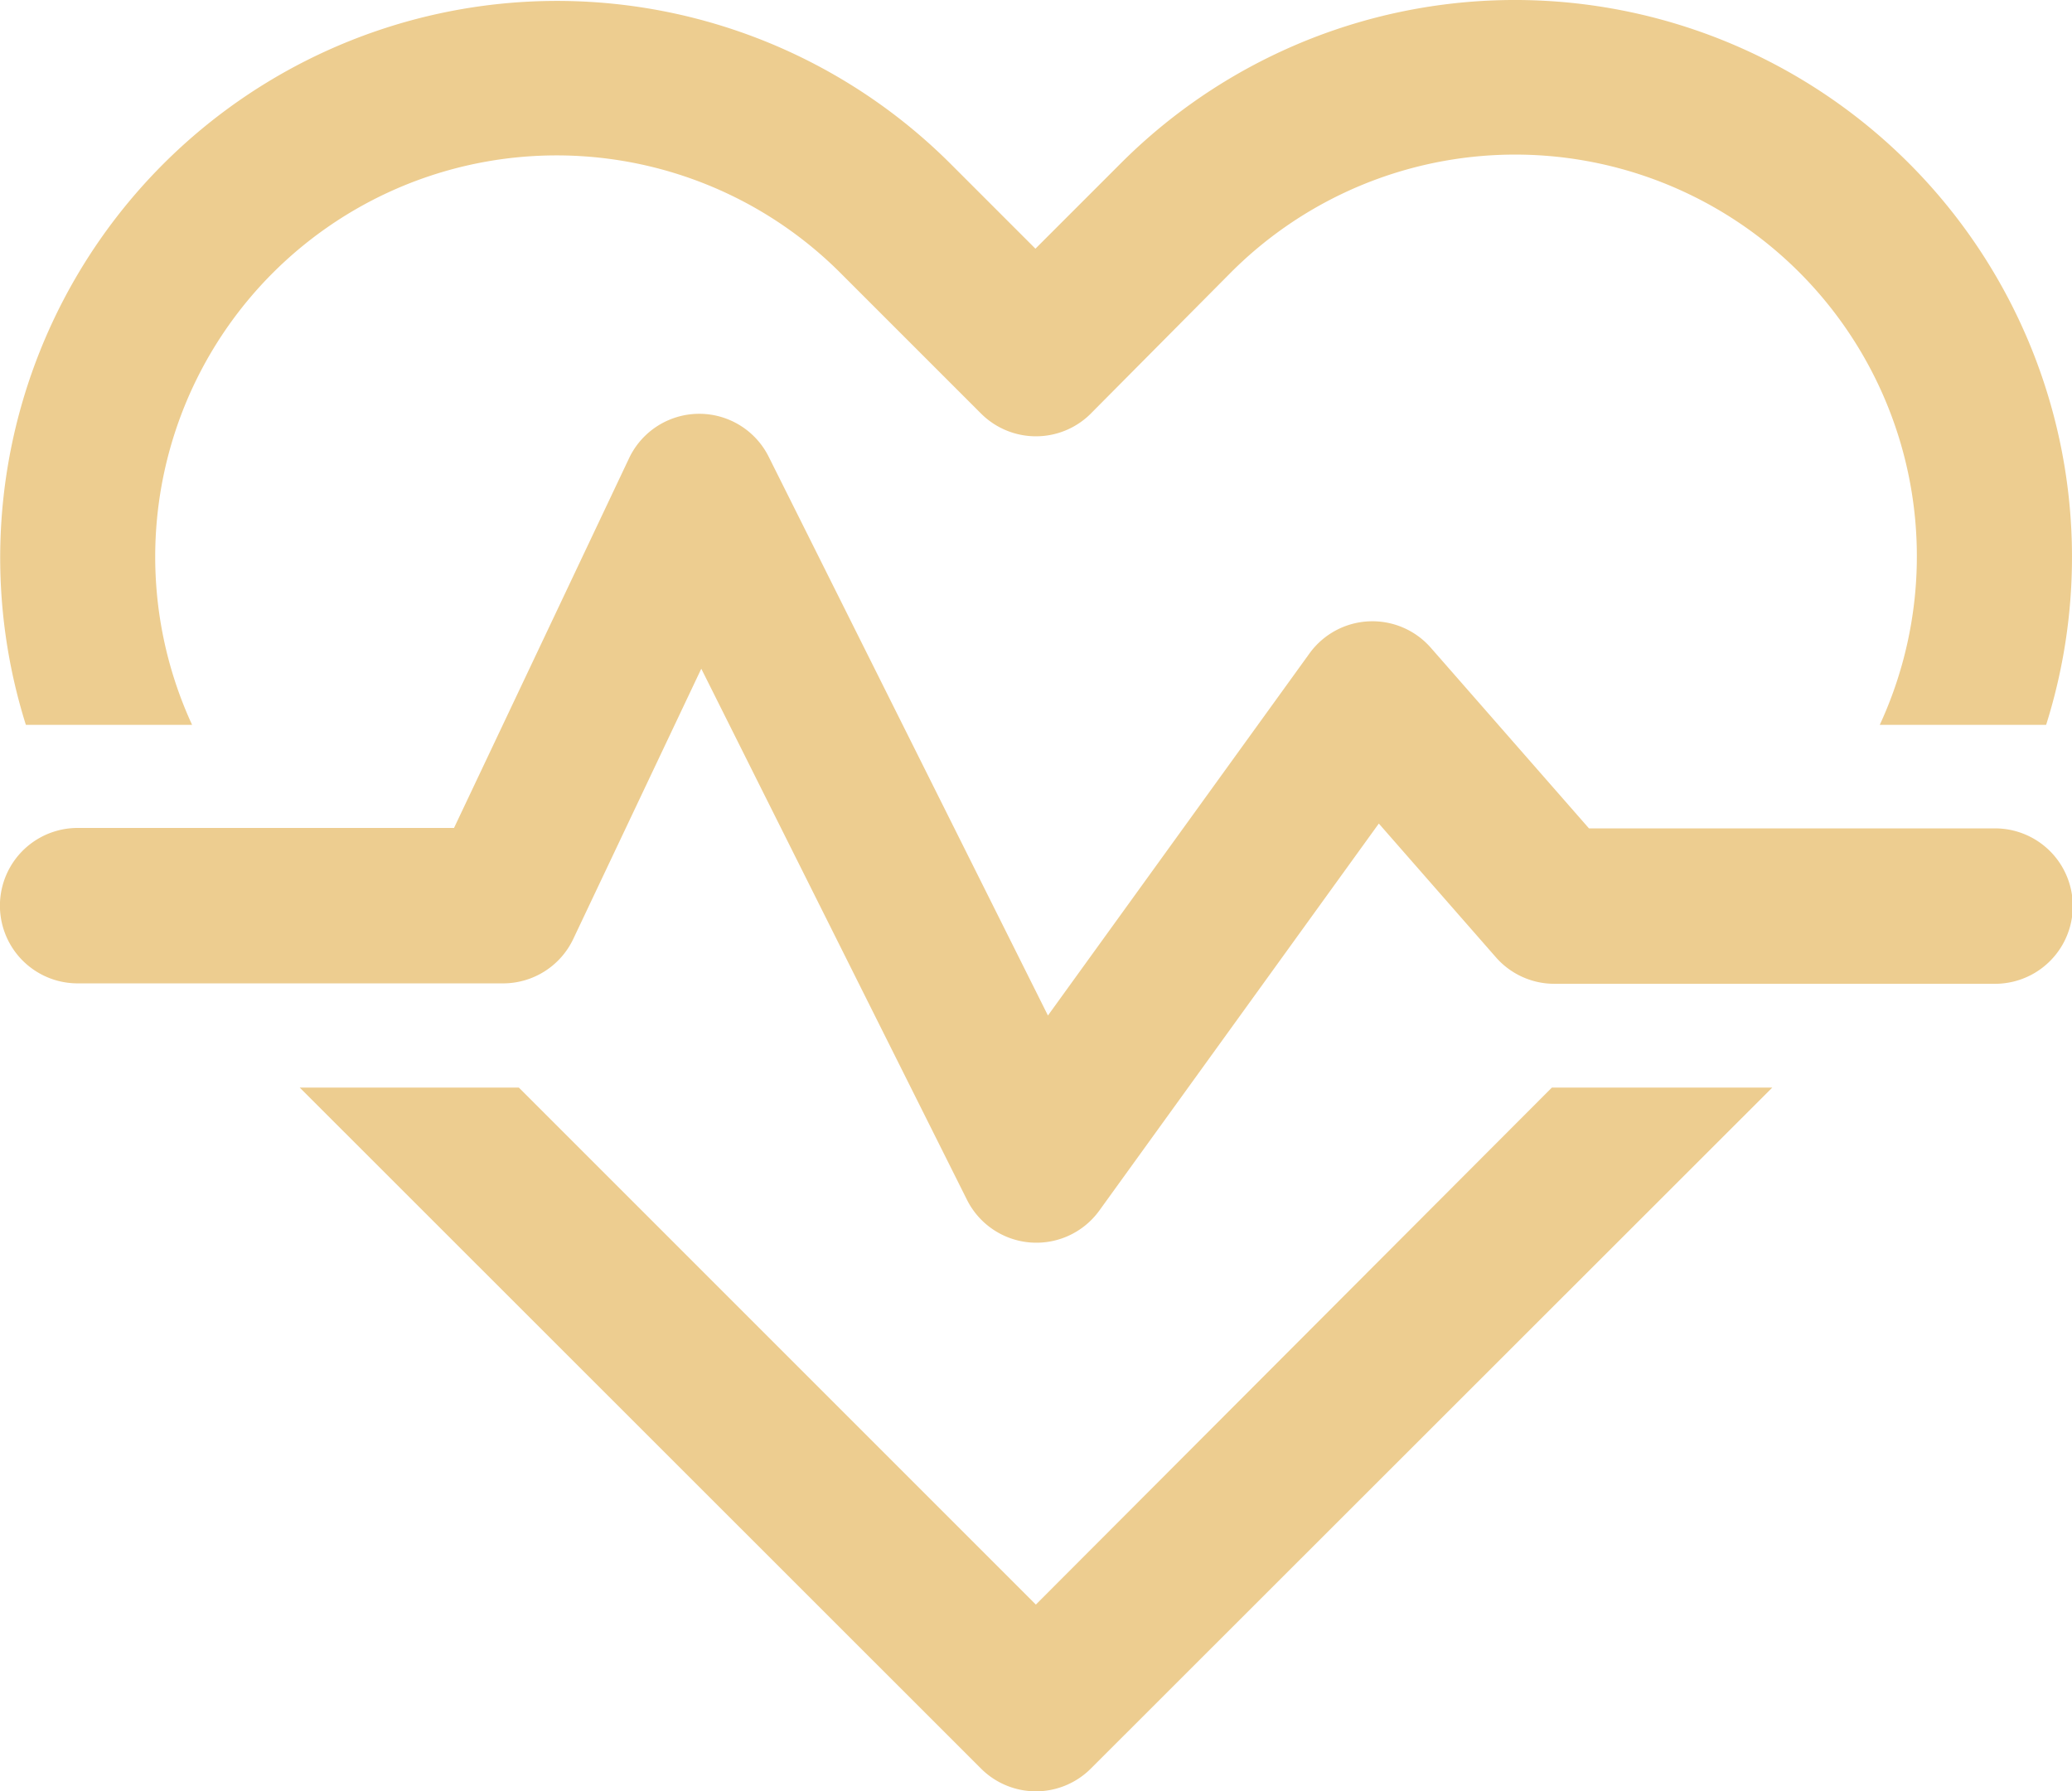 <svg id="_8675038_ic_fluent_heart_pulse_regular_icon" data-name="8675038_ic_fluent_heart_pulse_regular_icon" xmlns="http://www.w3.org/2000/svg" width="14.572" height="12.597" viewBox="0 0 14.572 12.597">
  <path id="Path_676" data-name="Path 676" d="M9.882,5.151l-.6.6-.6-.6A3.916,3.916,0,0,0,2.182,9.1H3.351A2.823,2.823,0,0,1,7.912,5.923l.989.989A.546.546,0,0,0,9.682,6.9l.972-.979A2.825,2.825,0,0,1,15.22,9.1H16.39A3.918,3.918,0,0,0,9.882,5.151Z" transform="translate(-2 -4.002)" fill="#edcd90"/>
  <path id="Path_677" data-name="Path 677" d="M9.684,19.288,4.894,14.5h1.43q.056,0,.111,0l3.636,3.636L13.7,14.5H15.25l-4.793,4.79A.546.546,0,0,1,9.684,19.288Z" transform="translate(-2.786 -6.851)" fill="#edcd90"/>
  <path id="Path_678" data-name="Path 678" d="M7.406,8.3a.546.546,0,0,0-.982.011l-1.231,2.6H2.546a.546.546,0,0,0,0,1.093H5.538a.546.546,0,0,0,.494-.313l.9-1.9L8.8,13.525a.546.546,0,0,0,.932.076l1.965-2.721.823.94a.546.546,0,0,0,.411.187h3.1a.546.546,0,0,0,0-1.093H13.175l-1.112-1.27a.546.546,0,0,0-.854.04L9.37,12.23Z" transform="translate(-2 -5.088)" fill="#edcd90"/>
</svg>
